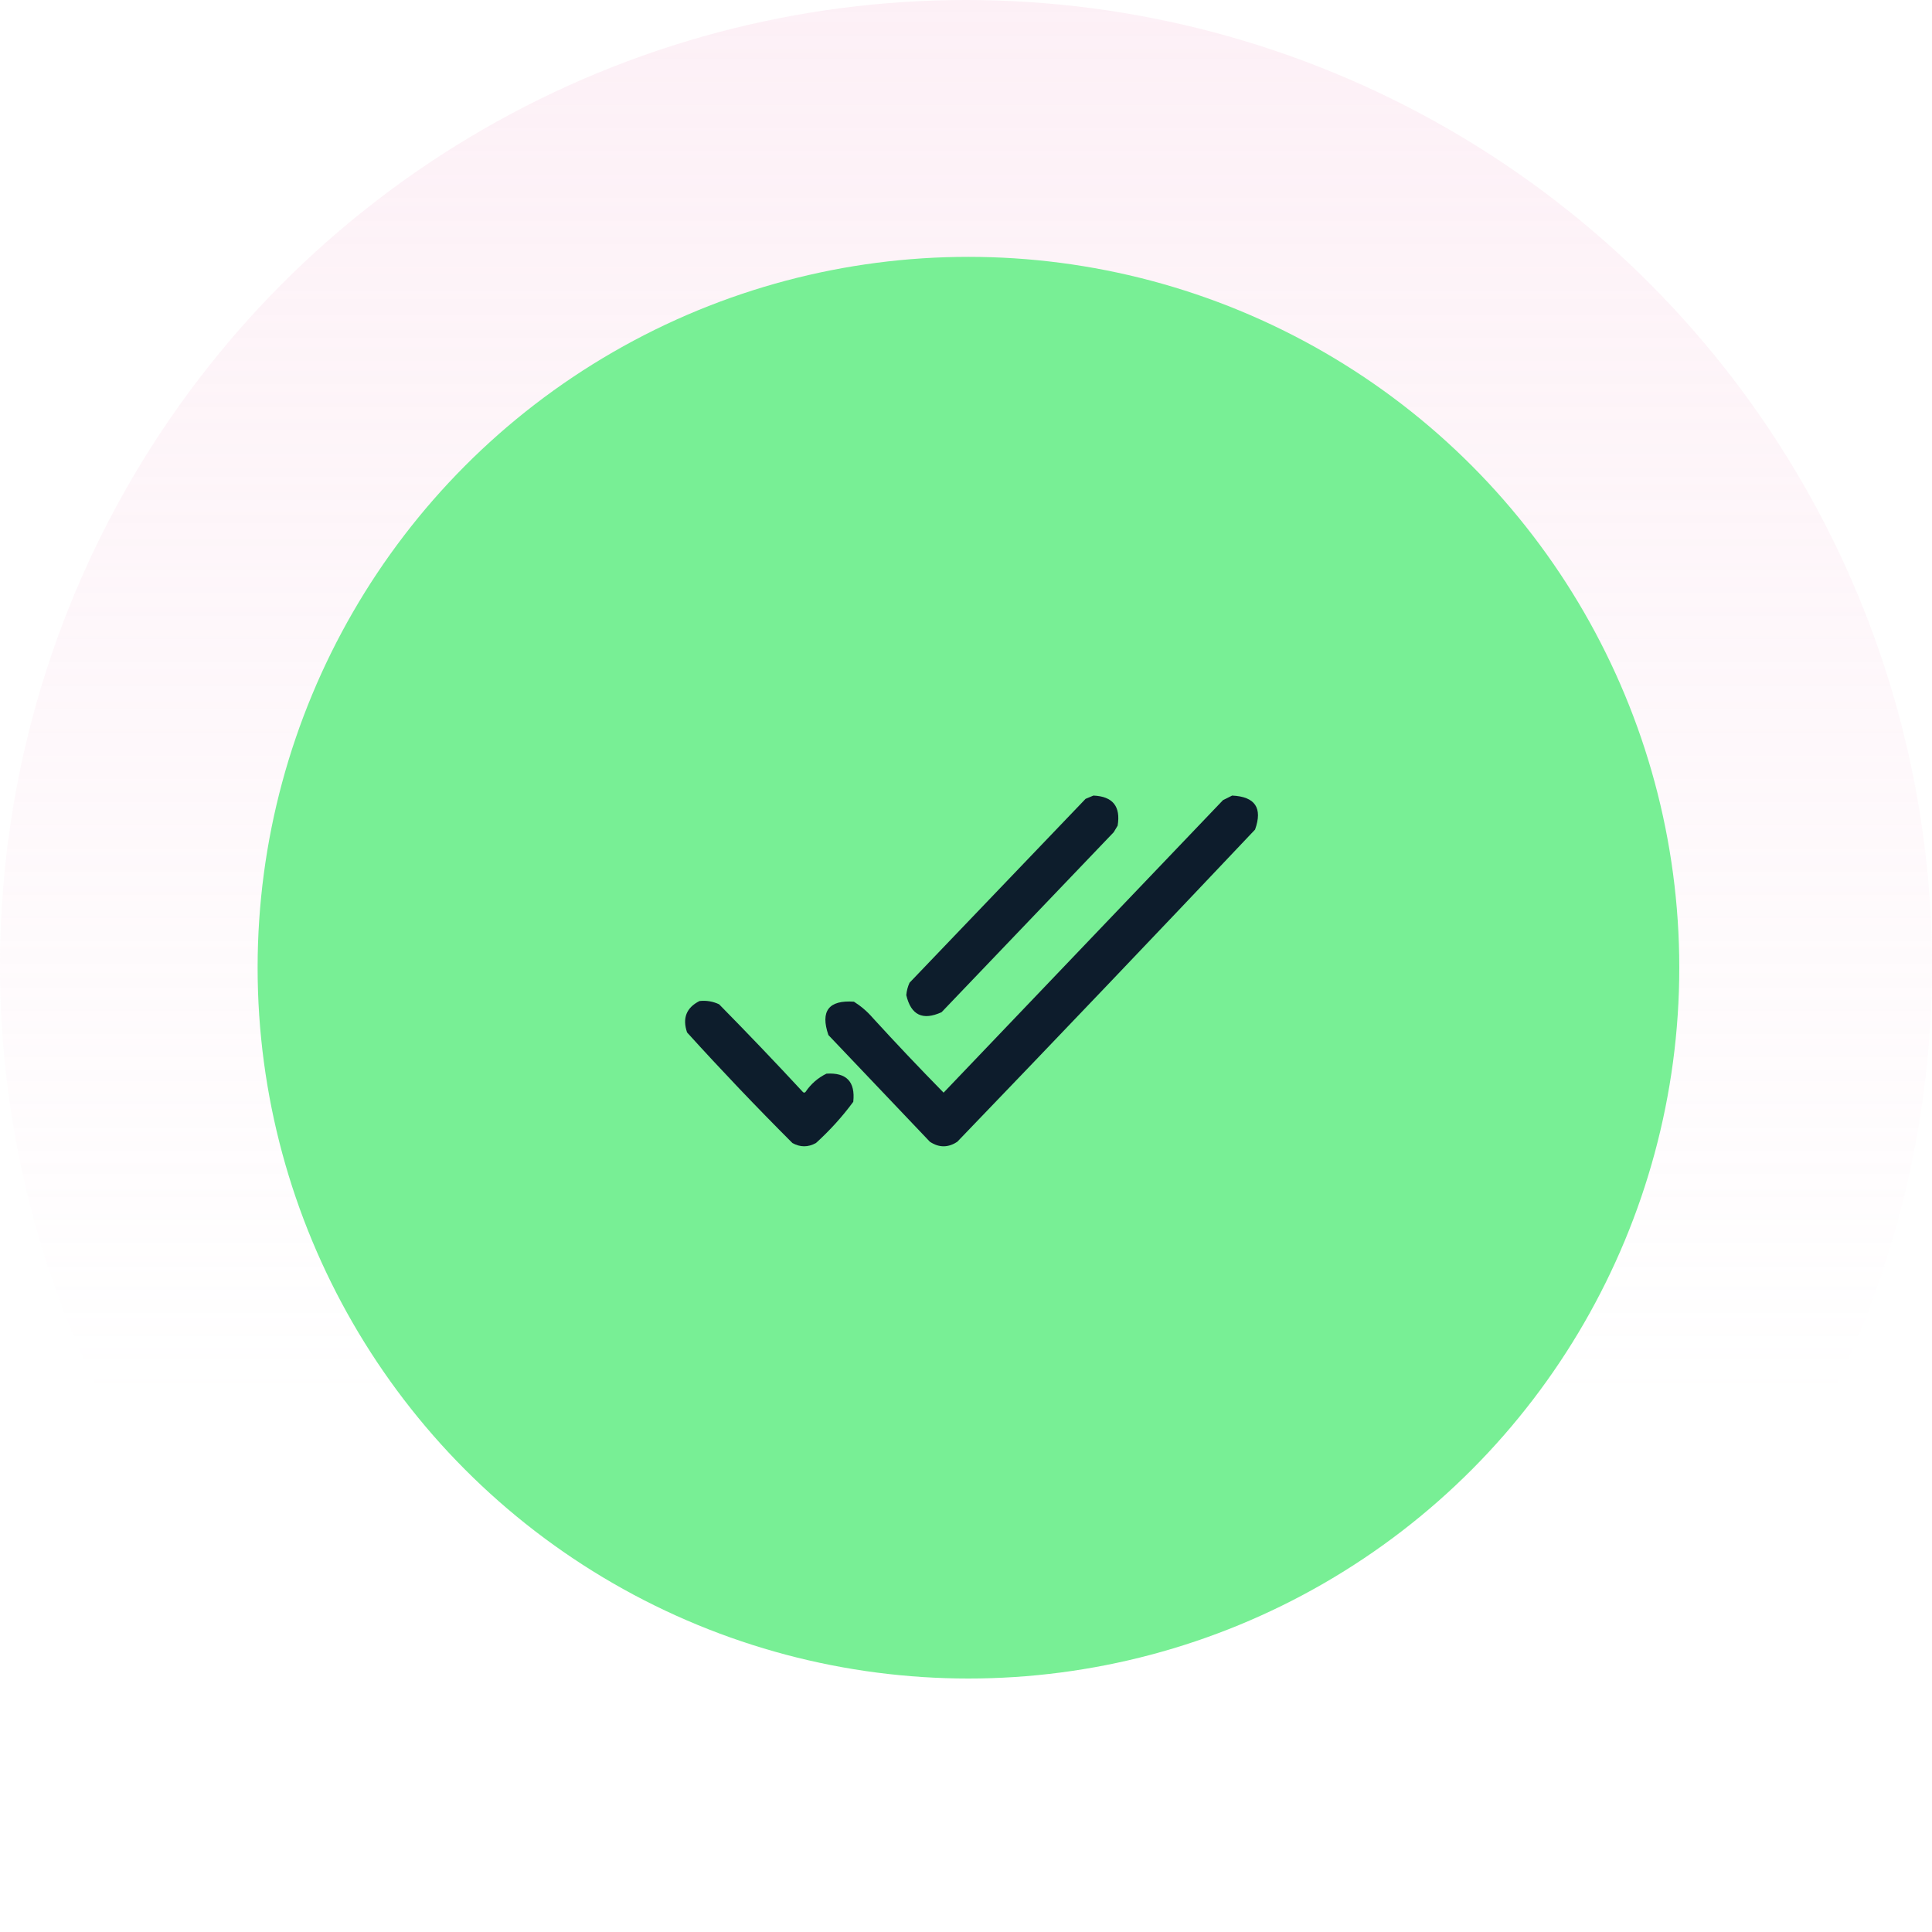 <svg viewBox="0 0 150 150" fill="none" xmlns="http://www.w3.org/2000/svg">
<circle cx="75" cy="75" r="75" fill="url(#paint0_linear_821_4323)" fill-opacity="0.5"/>
<circle cx="75.19" cy="75.131" r="55.189" fill="#78EF95"/>
<path opacity="0.956" fill-rule="evenodd" clip-rule="evenodd" d="M84.893 61.768C86.396 61.831 87.022 62.611 86.773 64.105C86.672 64.274 86.57 64.443 86.468 64.613C82.015 69.27 77.561 73.927 73.107 78.584C71.642 79.257 70.728 78.817 70.364 77.263C70.393 76.926 70.477 76.604 70.618 76.297C75.173 71.539 79.728 66.78 84.284 62.022C84.498 61.936 84.701 61.851 84.893 61.768Z" fill="#091428"/>
<path opacity="0.959" fill-rule="evenodd" clip-rule="evenodd" d="M95.664 61.768C97.45 61.851 98.043 62.732 97.442 64.409C89.774 72.518 82.069 80.596 74.327 88.643C73.615 89.117 72.904 89.117 72.193 88.643C69.568 85.882 66.943 83.122 64.318 80.362C63.679 78.496 64.339 77.632 66.3 77.771C66.851 78.118 67.342 78.541 67.773 79.041C69.565 81.002 71.394 82.933 73.26 84.833C80.491 77.263 87.722 69.693 94.953 62.123C95.199 62 95.436 61.882 95.664 61.768Z" fill="#091428"/>
<path opacity="0.957" fill-rule="evenodd" clip-rule="evenodd" d="M54.308 77.72C54.844 77.662 55.352 77.747 55.832 77.974C58.037 80.212 60.204 82.481 62.335 84.781C62.403 84.849 62.47 84.849 62.538 84.781C62.955 84.162 63.496 83.688 64.164 83.359C65.723 83.259 66.417 83.987 66.247 85.544C65.394 86.701 64.429 87.768 63.351 88.744C62.741 89.083 62.132 89.083 61.522 88.744C58.721 85.944 55.995 83.082 53.343 80.158C52.968 79.047 53.29 78.234 54.308 77.72Z" fill="#091428"/>
<defs>
<linearGradient id="paint0_linear_821_4323" x1="75" y1="-121.698" x2="75" y2="108.255" gradientUnits="userSpaceOnUse">
<stop stop-color="#F6C0DA"/>
<stop offset="1" stop-color="#F6C0DA" stop-opacity="0"/>
</linearGradient>
</defs>
</svg>
